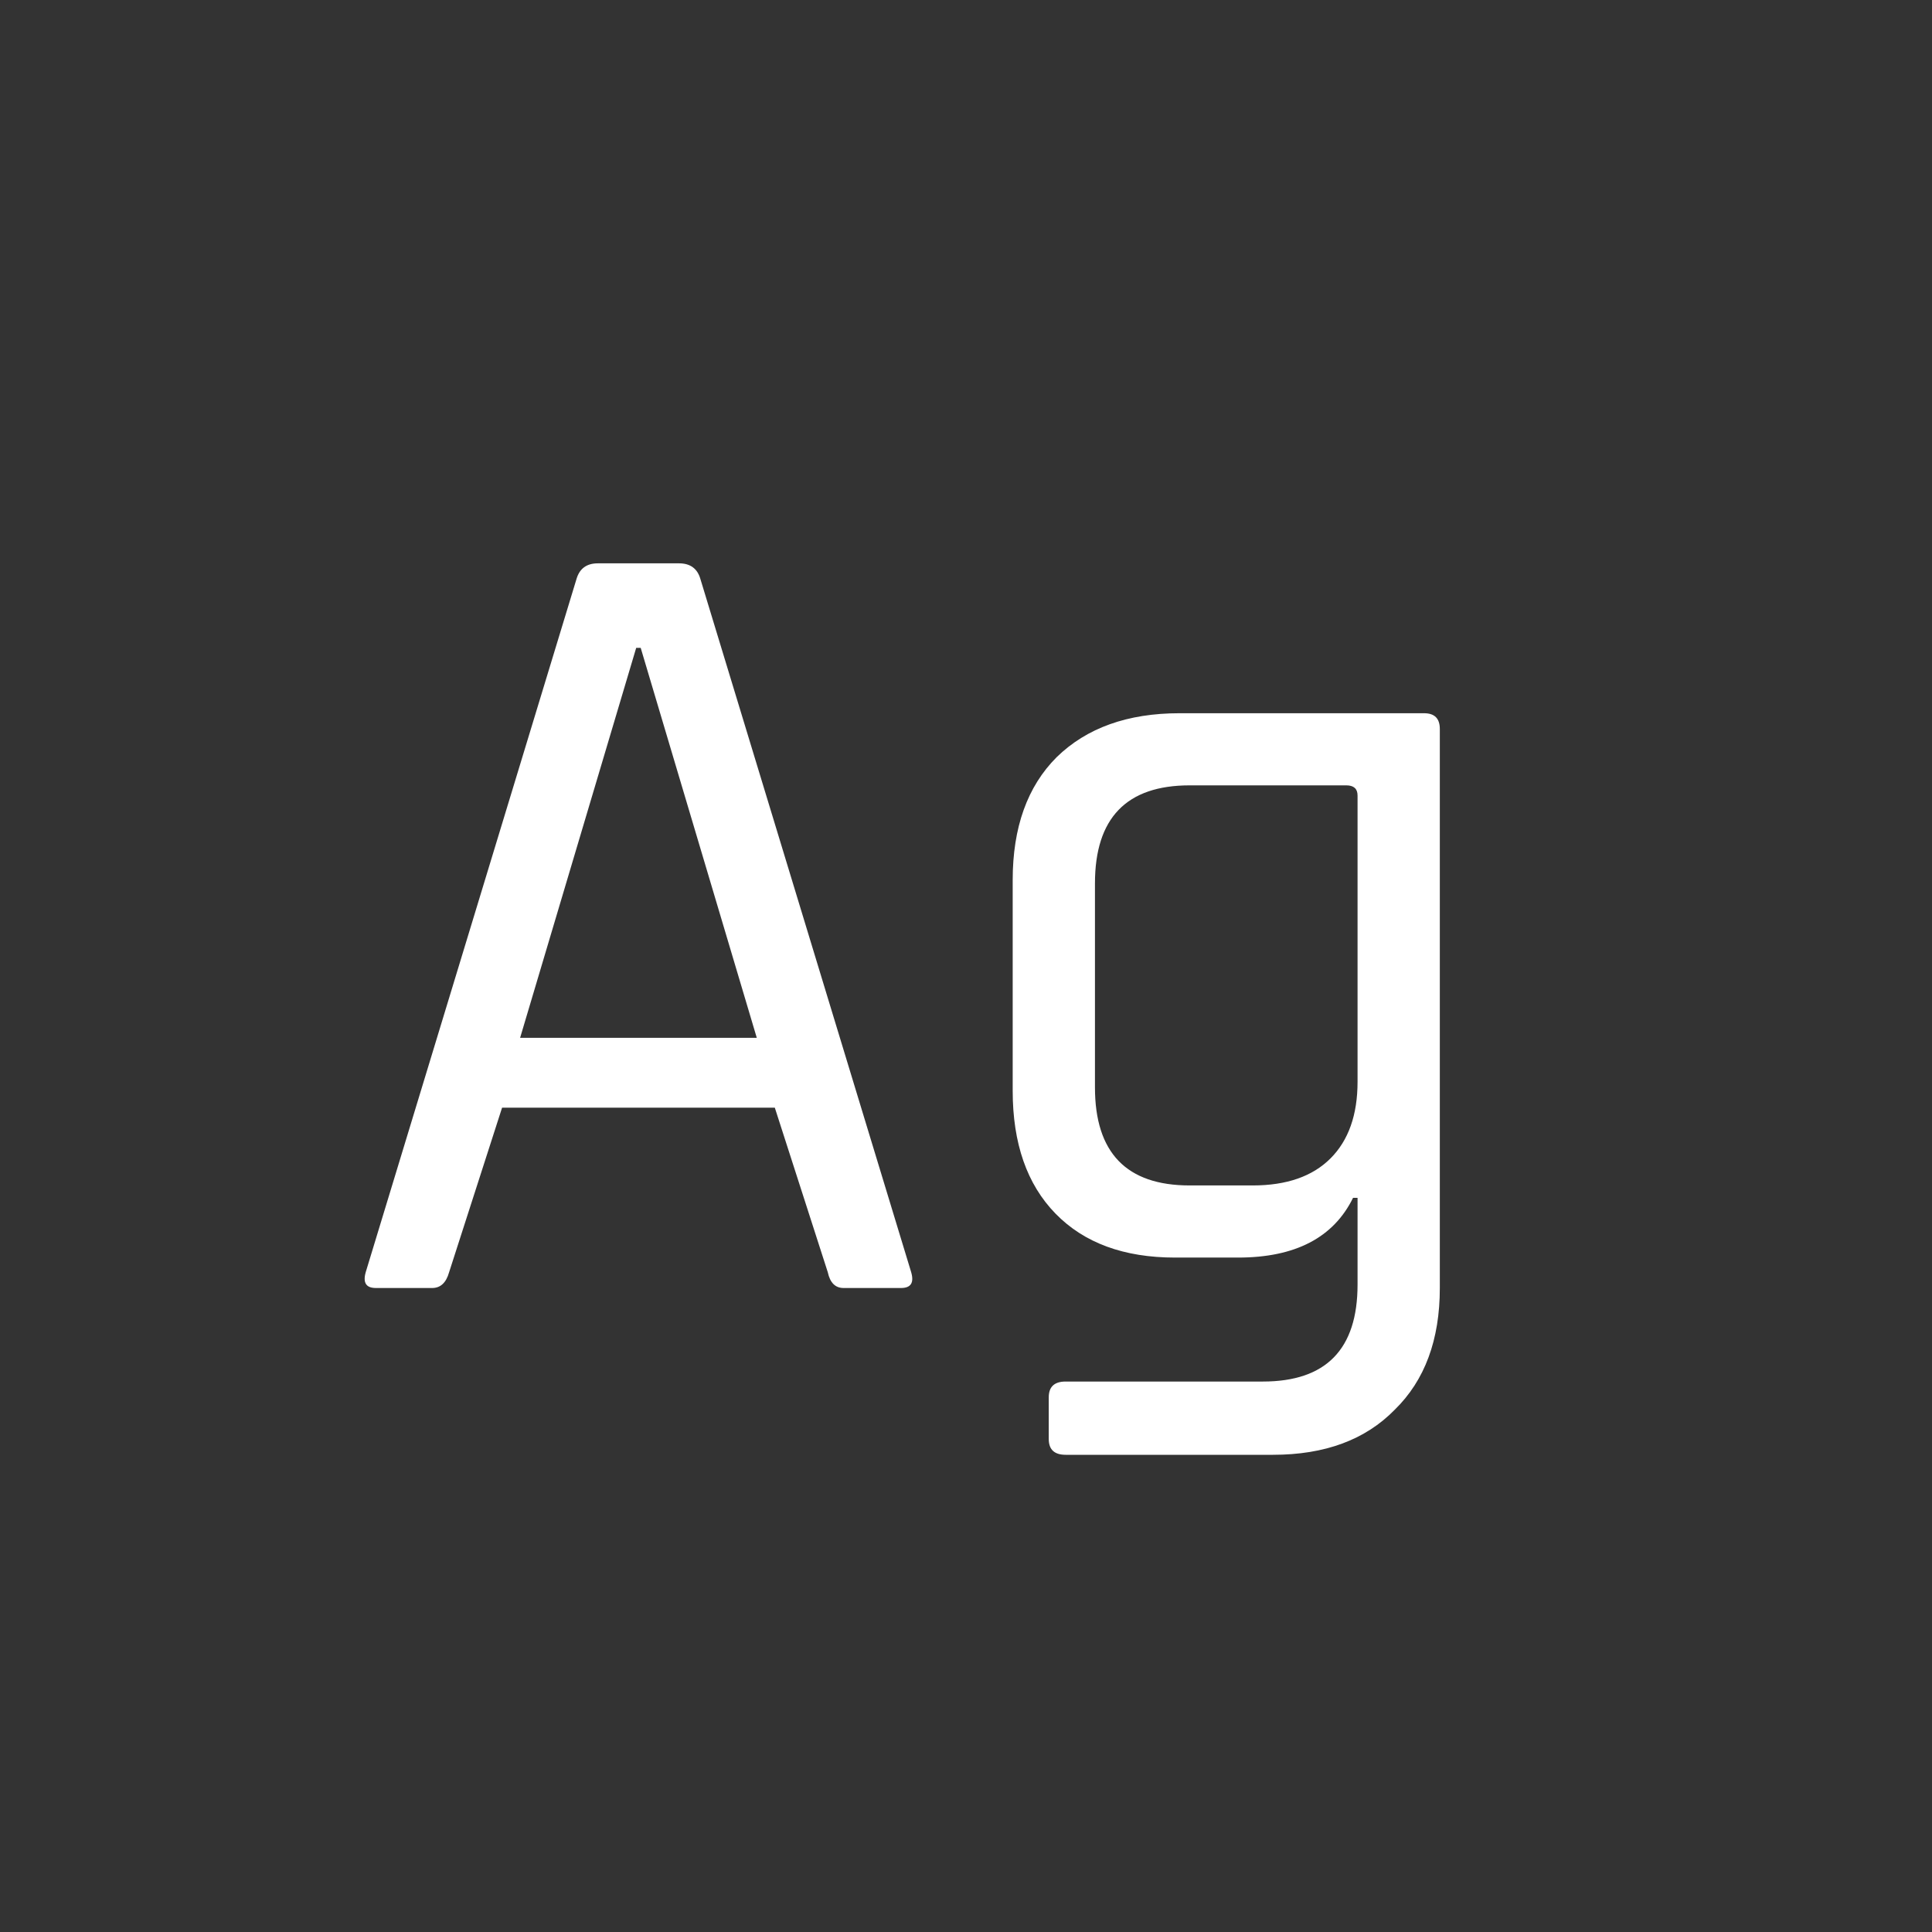 <svg width="24" height="24" viewBox="0 0 24 24" fill="none" xmlns="http://www.w3.org/2000/svg">
<rect x="0" y="0" width="24" height="24" fill="#333333" stroke="none"/>
<path d="M5.369 16H4.669C4.548 16 4.506 15.935 4.543 15.804L7.161 7.194C7.199 7.063 7.287 6.998 7.427 6.998H8.435C8.575 6.998 8.664 7.063 8.701 7.194L11.319 15.804C11.357 15.935 11.315 16 11.193 16H10.479C10.377 16 10.311 15.935 10.283 15.804L9.625 13.76H6.237L5.579 15.804C5.542 15.935 5.472 16 5.369 16ZM7.903 8.048L6.461 12.892H9.401L7.959 8.048H7.903ZM15.38 15.622H14.596C13.961 15.622 13.467 15.44 13.112 15.076C12.757 14.712 12.58 14.203 12.58 13.55V10.932C12.58 10.279 12.762 9.77 13.126 9.406C13.499 9.042 14.008 8.86 14.652 8.86H17.69C17.821 8.86 17.886 8.925 17.886 9.056V16C17.886 16.644 17.699 17.148 17.326 17.512C16.962 17.885 16.458 18.072 15.814 18.072H13.238C13.098 18.072 13.028 18.007 13.028 17.876V17.358C13.028 17.227 13.098 17.162 13.238 17.162H15.688C16.472 17.162 16.864 16.761 16.864 15.958V14.88H16.808C16.565 15.375 16.089 15.622 15.38 15.622ZM16.864 13.438V9.882C16.864 9.798 16.817 9.756 16.724 9.756H14.778C13.994 9.756 13.602 10.162 13.602 10.974V13.508C13.602 14.32 13.994 14.726 14.778 14.726H15.562C15.982 14.726 16.304 14.614 16.528 14.39C16.752 14.166 16.864 13.849 16.864 13.438Z" fill="white"/>
</svg>
